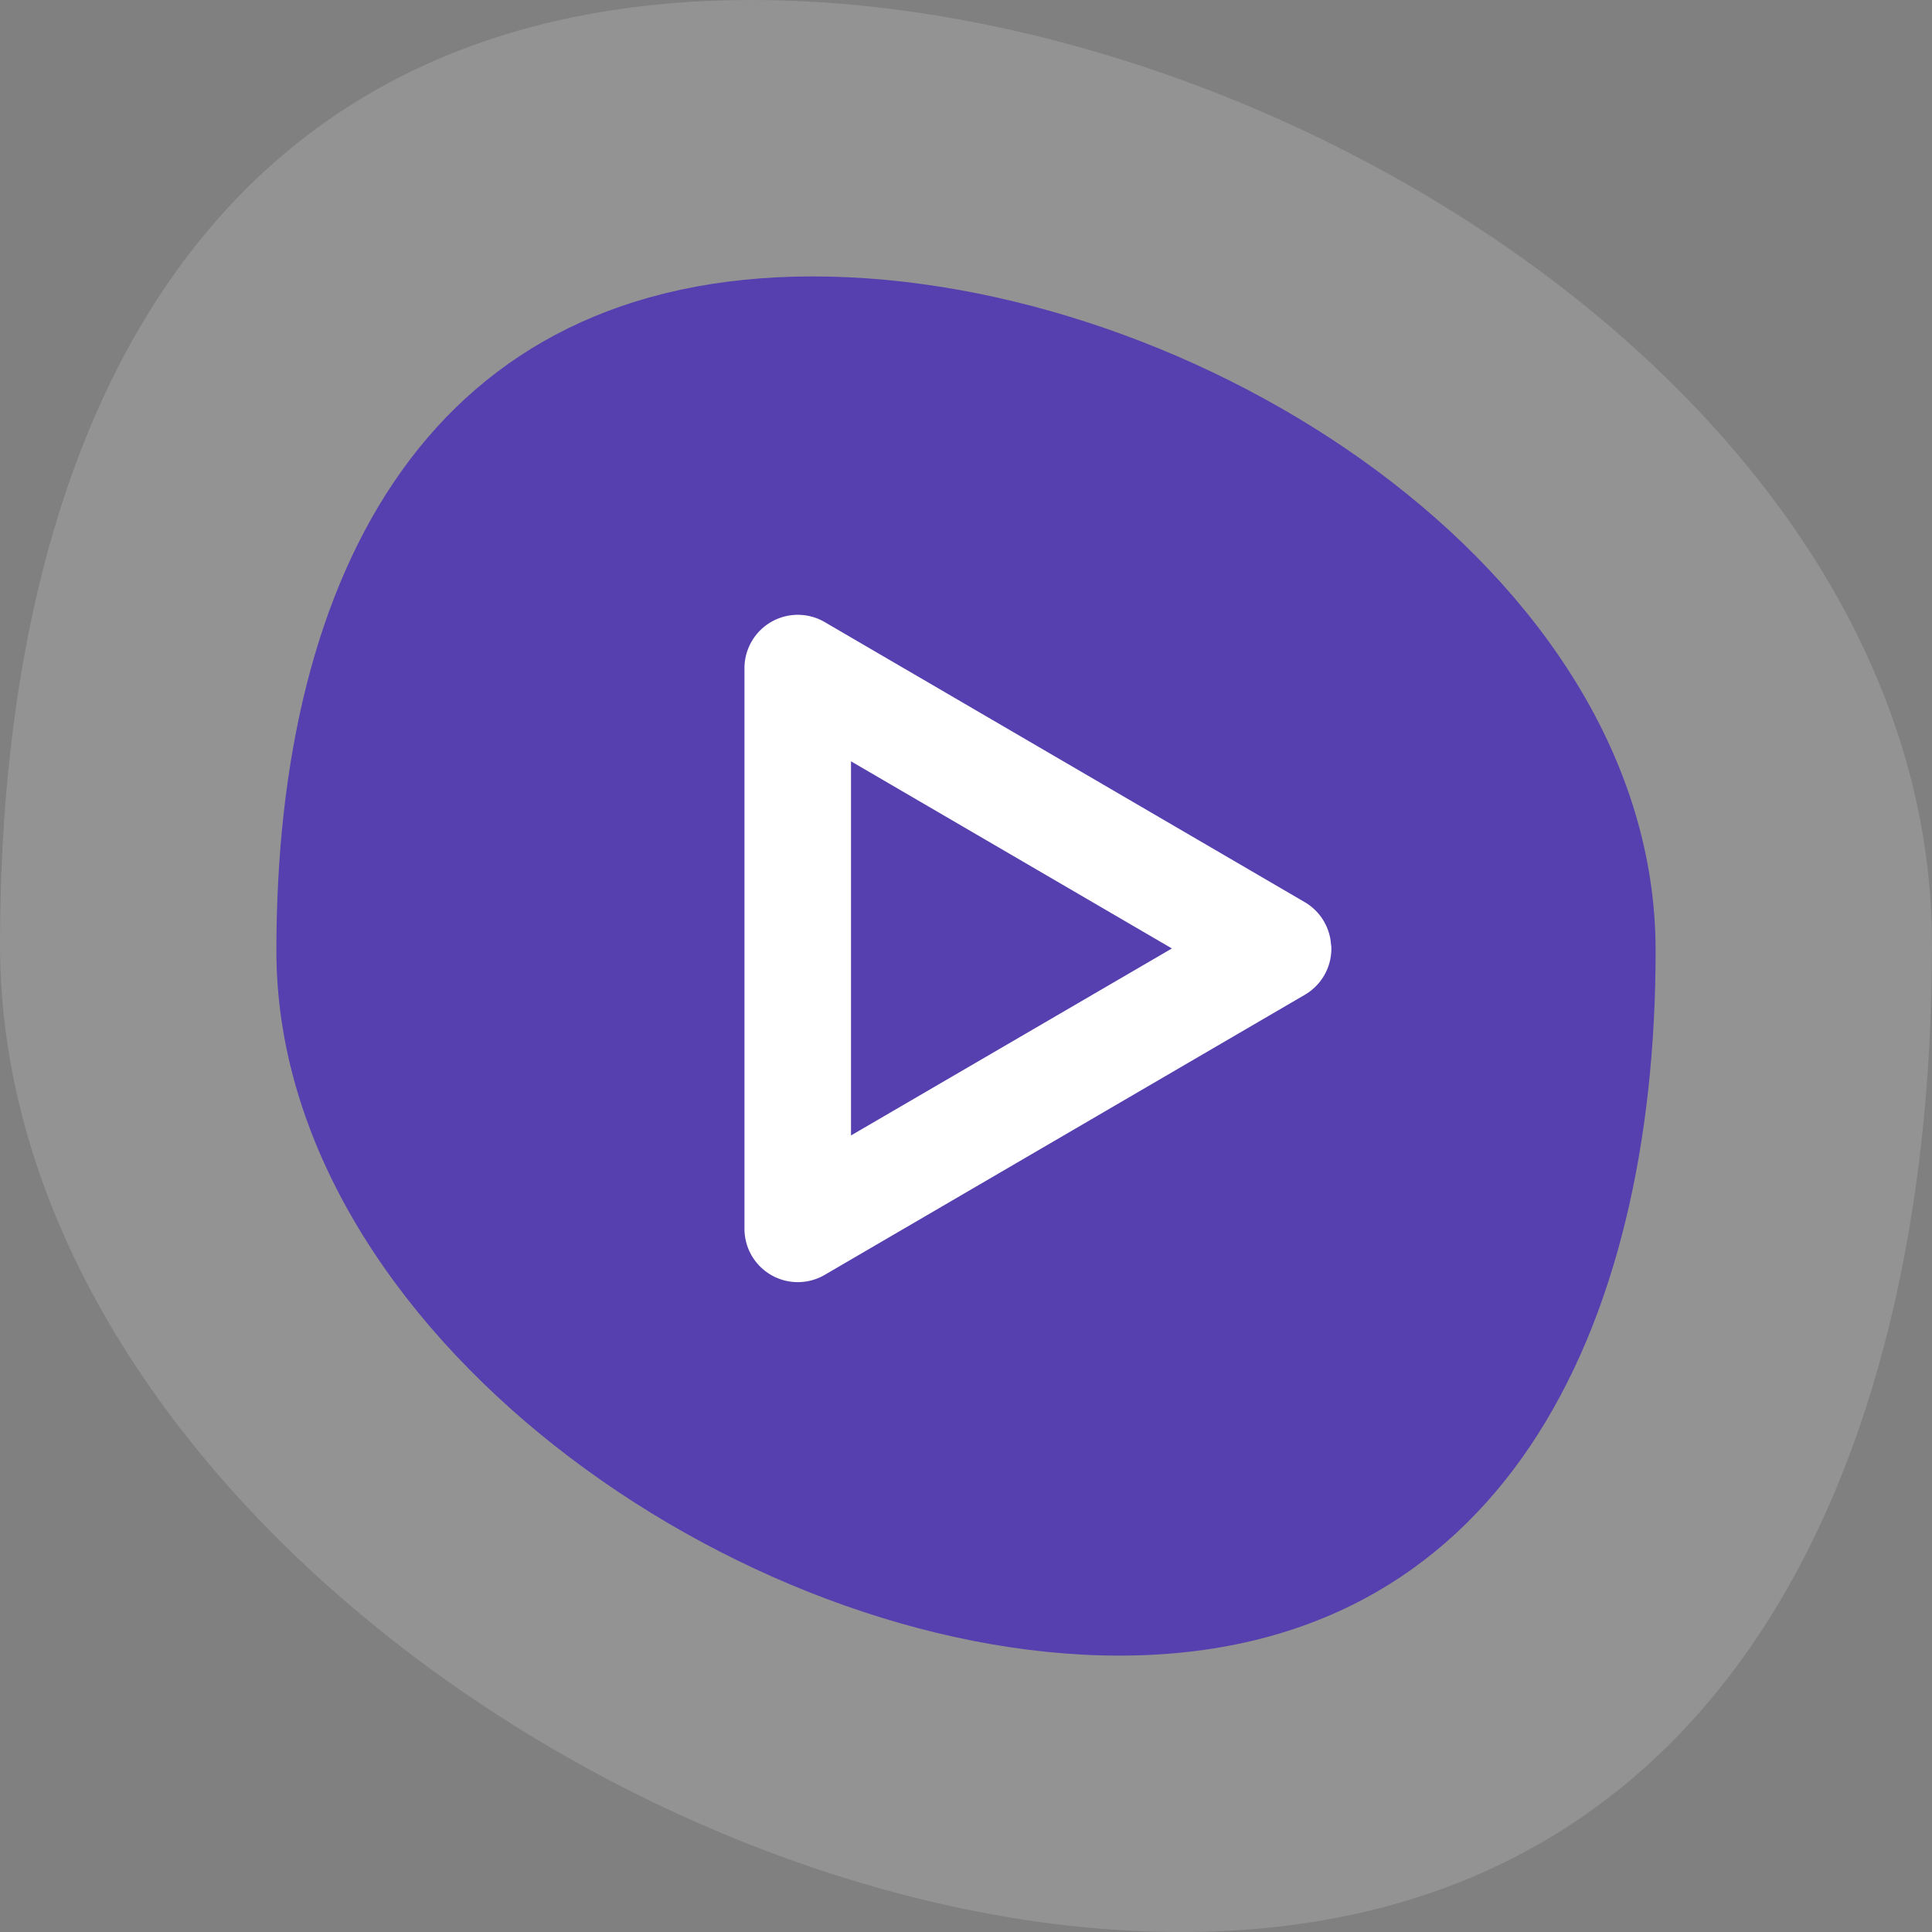 <svg xmlns="http://www.w3.org/2000/svg" width="54.999" height="55" viewBox="0 0 54.999 55"><rect x="0" y="0" width="54.999" height="55" fill="#808080" stroke="none"/><g transform="translate(-297.811 -13)"><g transform="translate(297.811 13)"><g transform="translate(0 0)"><path d="M1213.094,59.355c0,15.188-6.2,28.111-21.389,28.111s-33.61-12.924-33.61-28.112,6.2-26.888,21.388-26.888S1213.094,44.168,1213.094,59.355Z" transform="translate(-1158.095 -32.466)" fill="#fefdff" opacity="0.15"/><path d="M1209.634,63.937c0,10.842-4.427,20.068-15.269,20.068s-23.994-9.226-23.994-20.068,4.427-19.194,15.269-19.194S1209.634,53.1,1209.634,63.937Z" transform="translate(-1162.503 -36.874)" fill="#563faf"/></g></g><g transform="translate(291.004 5.523)"><path d="M44.7,34.394a1.52,1.52,0,0,0-.748-1.234L30.286,25.187A1.519,1.519,0,0,0,28,26.5V42.449a1.519,1.519,0,0,0,2.29,1.317l13.667-7.973a1.52,1.52,0,0,0,.748-1.4Zm-4.532.083L31.033,39.8V29.15Z" transform="translate(0)" fill="#fff"/></g></g></svg>